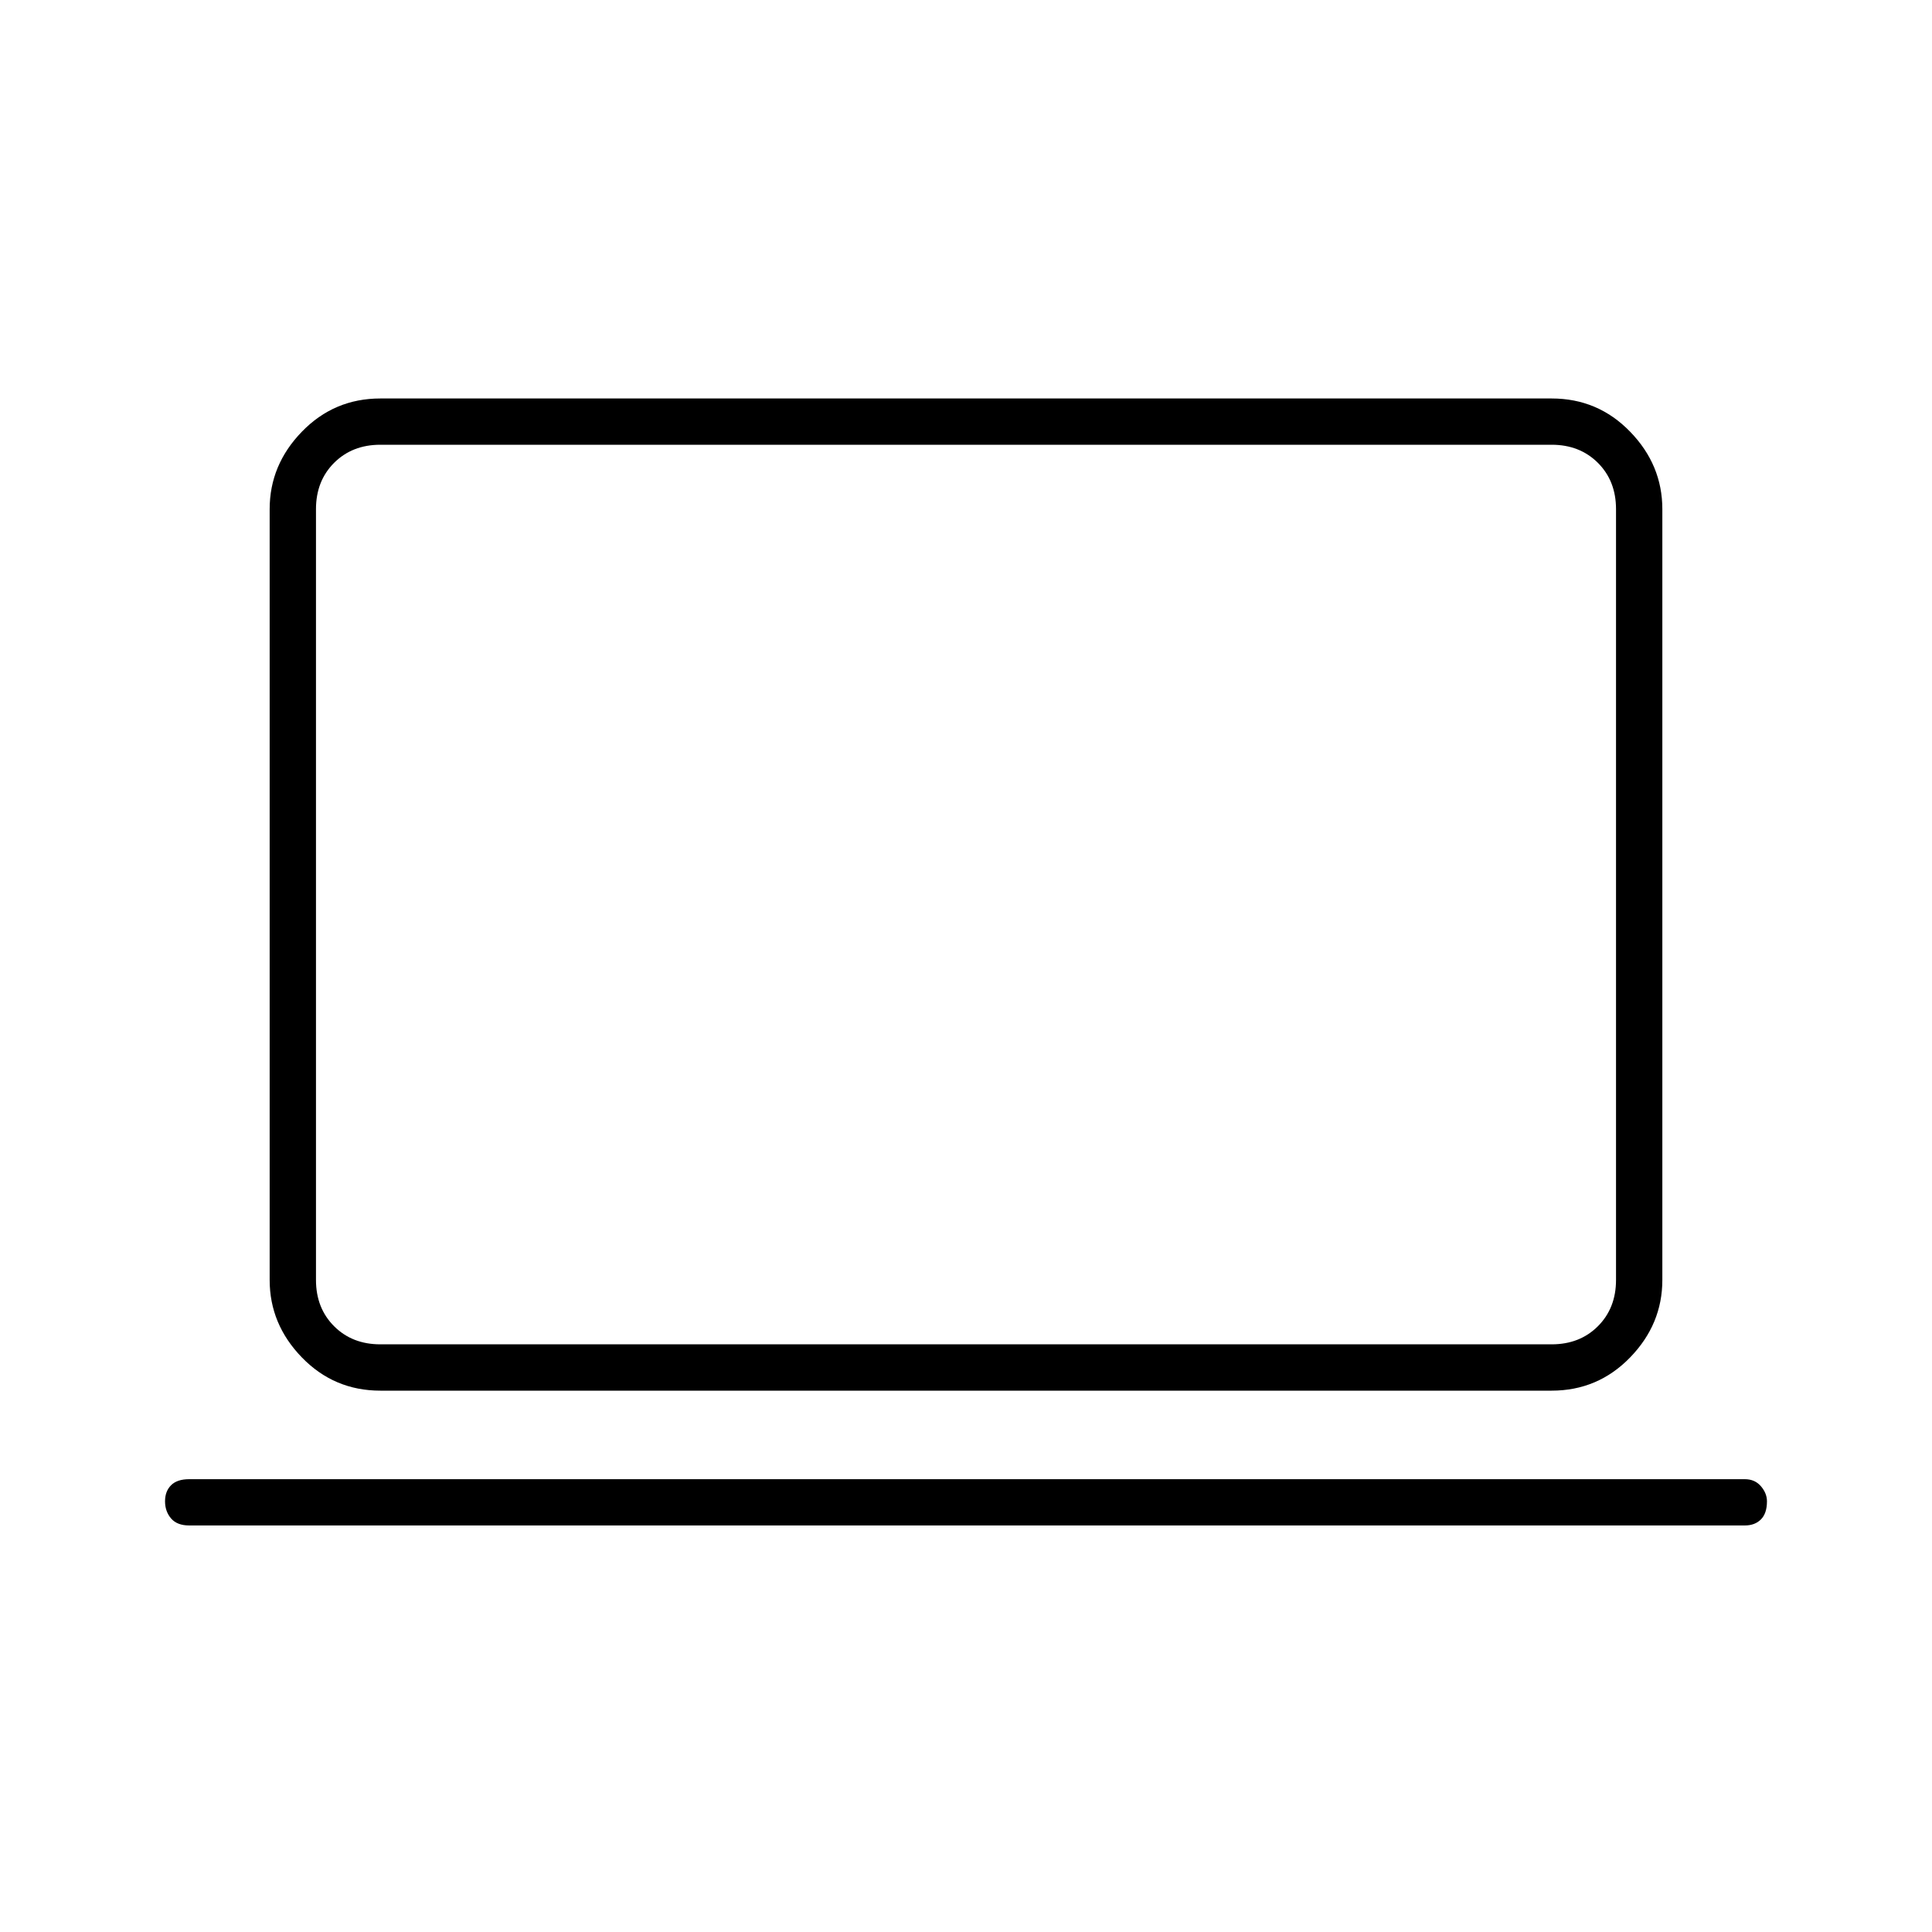 <svg xmlns="http://www.w3.org/2000/svg" height="40" width="40"><path d="M7.875 28.792Q6.917 28.792 6.25 28.104Q5.583 27.417 5.583 26.5V10.542Q5.583 9.625 6.25 8.938Q6.917 8.25 7.875 8.25H32.125Q33.083 8.25 33.75 8.938Q34.417 9.625 34.417 10.542V26.5Q34.417 27.417 33.75 28.104Q33.083 28.792 32.125 28.792ZM7.875 27.833H32.125Q32.708 27.833 33.083 27.458Q33.458 27.083 33.458 26.5V10.542Q33.458 9.958 33.083 9.583Q32.708 9.208 32.125 9.208H7.875Q7.292 9.208 6.917 9.583Q6.542 9.958 6.542 10.542V26.5Q6.542 27.083 6.917 27.458Q7.292 27.833 7.875 27.833ZM3.917 31.583Q3.667 31.583 3.542 31.438Q3.417 31.292 3.417 31.083Q3.417 30.875 3.542 30.75Q3.667 30.625 3.917 30.625H36.125Q36.333 30.625 36.458 30.771Q36.583 30.917 36.583 31.083Q36.583 31.333 36.458 31.458Q36.333 31.583 36.125 31.583ZM6.542 27.833Q6.542 27.833 6.542 27.458Q6.542 27.083 6.542 26.5V10.542Q6.542 9.958 6.542 9.583Q6.542 9.208 6.542 9.208Q6.542 9.208 6.542 9.583Q6.542 9.958 6.542 10.542V26.5Q6.542 27.083 6.542 27.458Q6.542 27.833 6.542 27.833Z"/></svg>